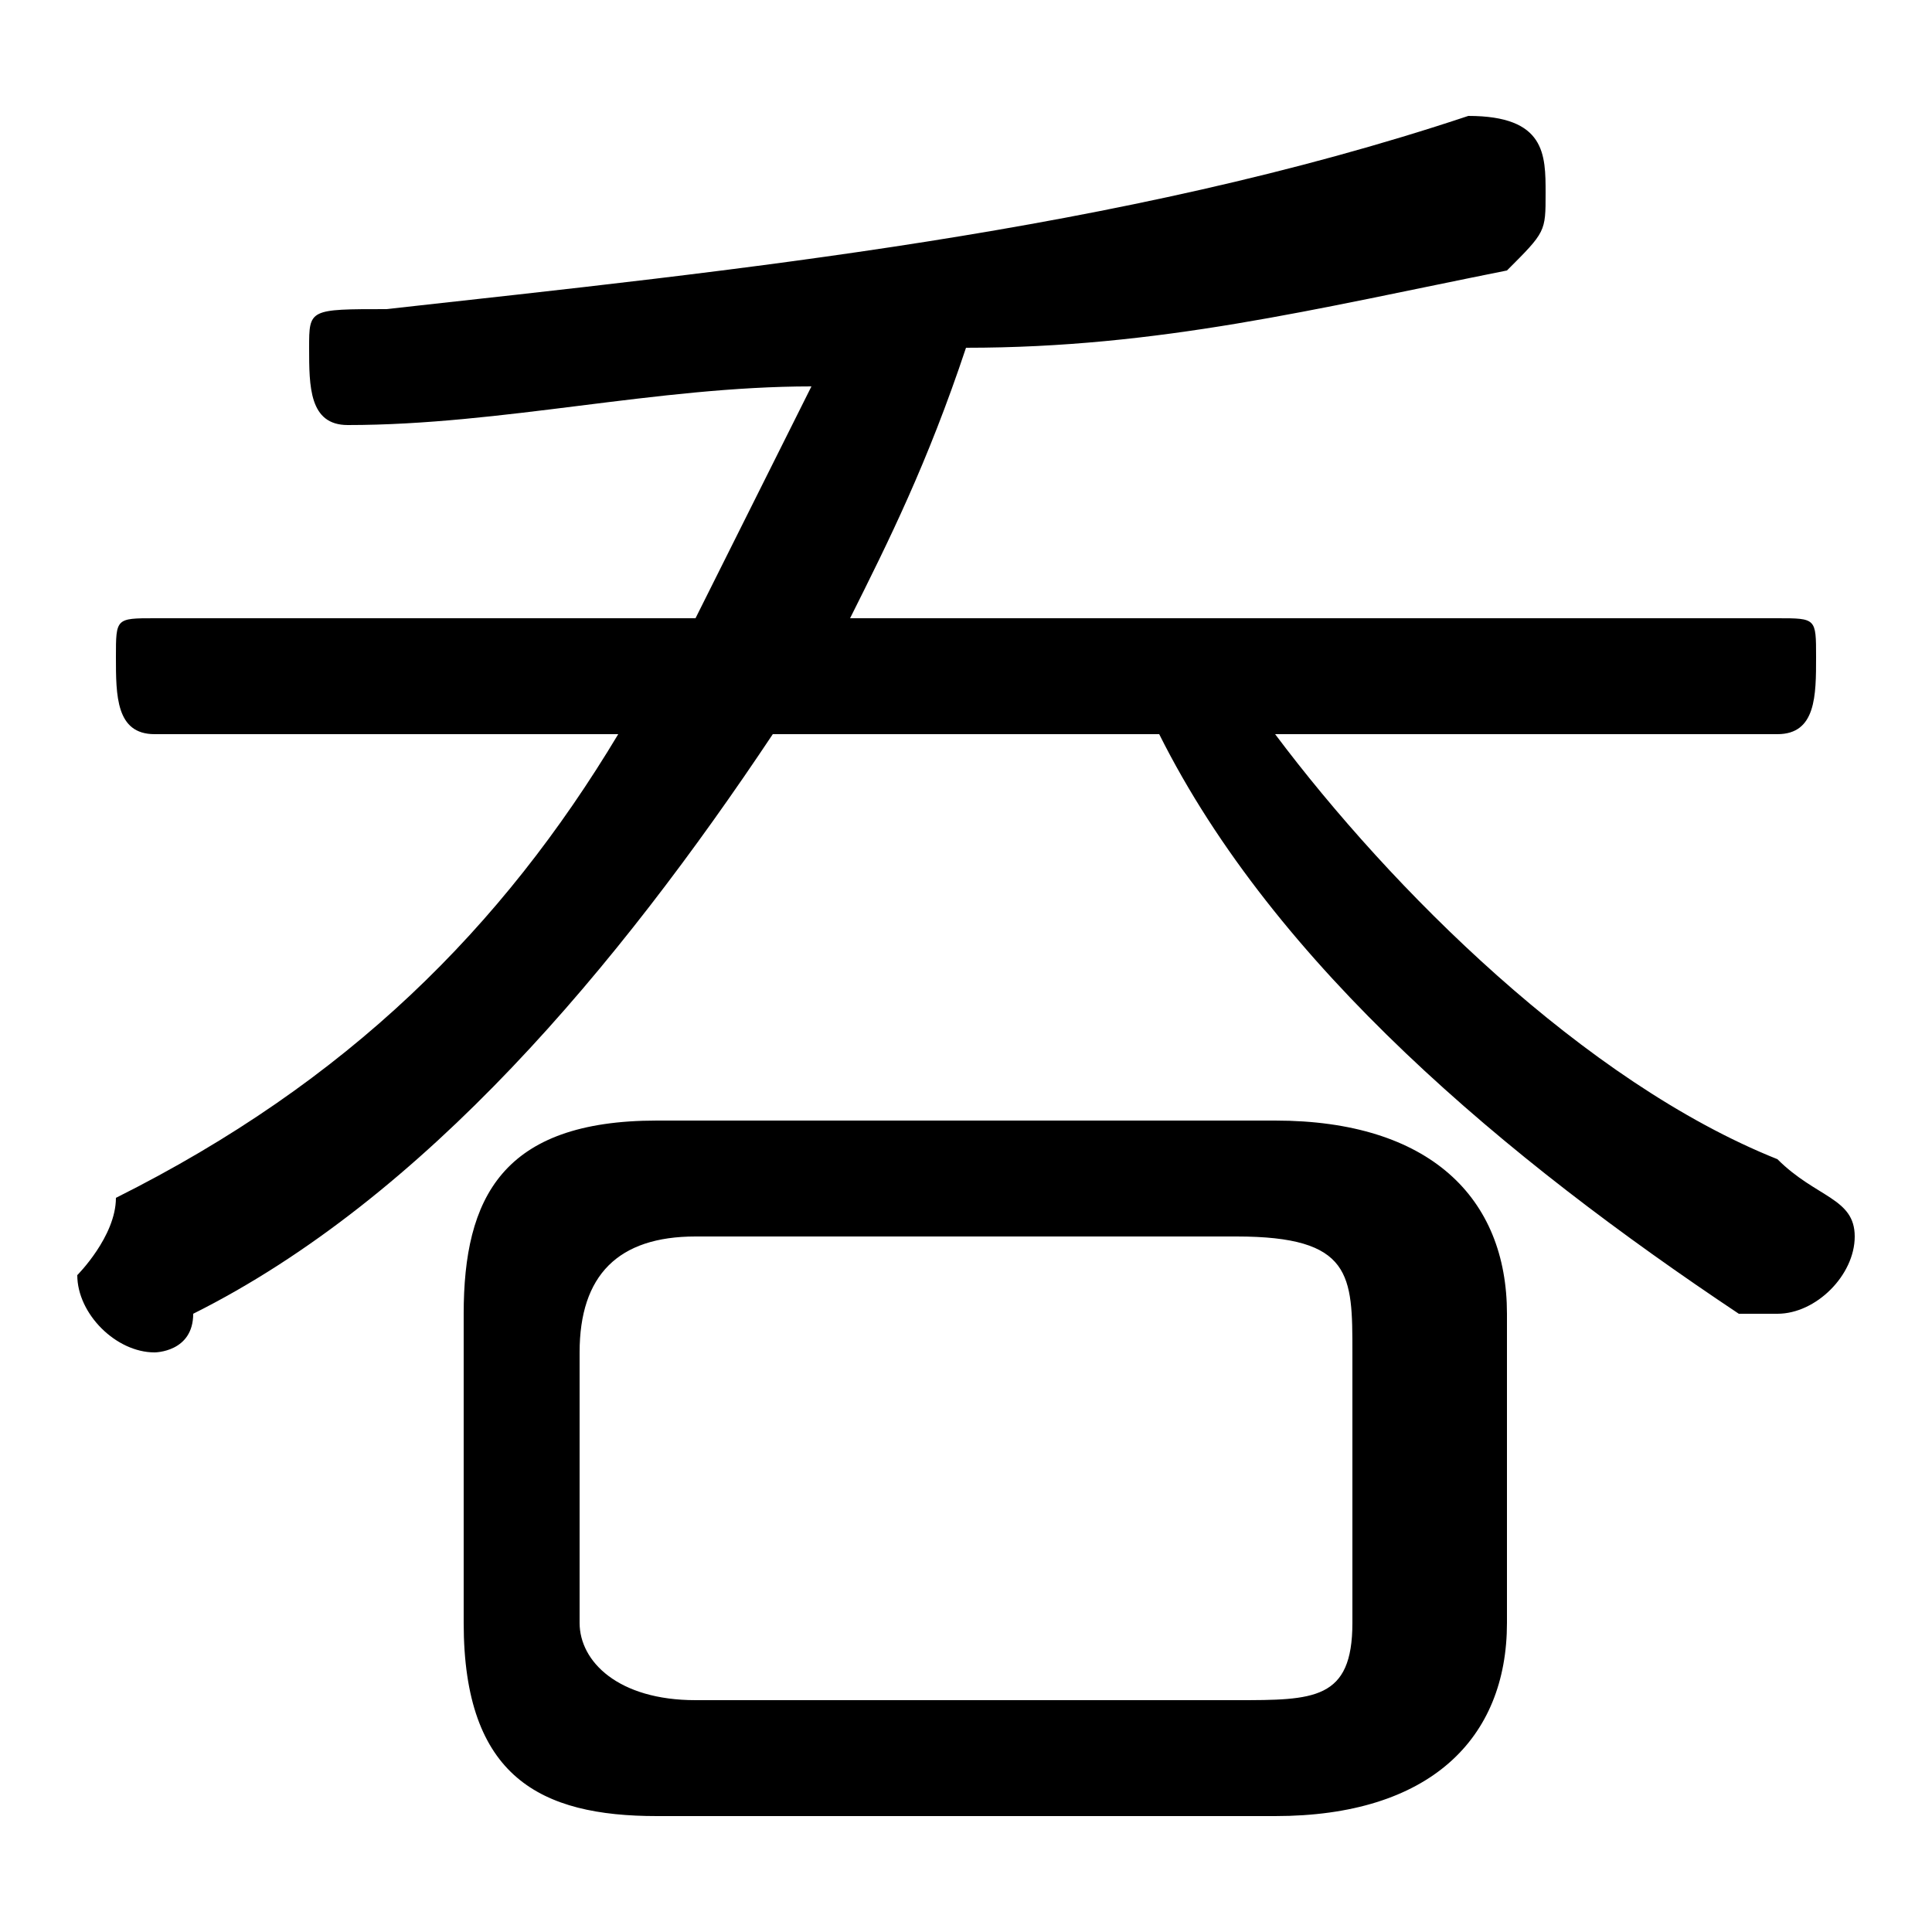 <svg xmlns="http://www.w3.org/2000/svg" viewBox="0 -44.0 50.0 50.0">
    <rect x="0" y="-44.0" width="50.0" height="50.0" fill="#808080" stroke="none"/>
    <g transform="scale(1, -1)">
        <!-- ボディの枠 -->
        <rect x="0" y="-6.0" width="50.0" height="50.0"
            stroke="white" fill="white"/>
        <!-- グリフ座標系の原点 -->
        <circle cx="0" cy="0" r="5" fill="white"/>
        <!-- グリフのアウトライン -->
        <g style="fill:black;stroke:#000000;stroke-width:0;stroke-linecap:round;stroke-linejoin:round;">
        <path d="M 33.0 -3.0 C 37.0 -3.0 39.0 -1.0 39.0 2.0 L 39.0 10.0 C 39.0 13.0 37.0 15.0 33.0 15.0 L 17.0 15.0 C 13.0 15.0 12.0 13.0 12.0 10.0 L 12.0 2.0 C 12.0 -2.0 14.0 -3.0 17.0 -3.0 Z M 18.0 0.0 C 16.0 0.0 15.0 1.0 15.0 2.0 L 15.0 9.0 C 15.0 11.0 16.0 12.0 18.0 12.0 L 32.0 12.0 C 35.0 12.0 35.0 11.0 35.0 9.0 L 35.0 2.0 C 35.0 0.0 34.0 0.0 32.0 0.0 Z M 16.0 25.0 C 13.0 20.0 9.0 16.0 3.0 13.0 C 3.0 12.0 2.0 11.0 2.0 11.0 C 2.0 10.0 3.0 9.0 4.0 9.0 C 4.0 9.0 5.0 9.0 5.0 10.0 C 11.0 13.0 16.0 19.0 20.0 25.0 L 30.0 25.0 C 33.0 19.0 39.0 14.0 45.0 10.0 C 45.0 10.0 46.0 10.0 46.0 10.0 C 47.0 10.0 48.0 11.0 48.0 12.0 C 48.0 13.0 47.0 13.0 46.0 14.0 C 41.0 16.0 36.0 21.0 33.0 25.0 L 46.0 25.0 C 47.0 25.0 47.0 26.0 47.0 27.0 C 47.0 28.0 47.0 28.0 46.0 28.0 L 22.0 28.0 C 23.0 30.0 24.0 32.0 25.0 35.0 C 30.0 35.0 34.0 36.0 39.0 37.0 C 40.0 38.0 40.0 38.0 40.0 39.0 C 40.0 40.0 40.0 41.0 38.0 41.0 C 38.0 41.0 38.0 41.0 38.0 41.0 C 29.0 38.0 19.0 37.0 10.0 36.0 C 8.0 36.0 8.0 36.0 8.0 35.0 C 8.0 34.0 8.0 33.0 9.0 33.0 C 13.0 33.0 17.0 34.0 21.0 34.0 C 20.0 32.0 19.0 30.0 18.0 28.0 L 4.0 28.0 C 3.0 28.0 3.0 28.0 3.0 27.0 C 3.0 26.0 3.0 25.0 4.0 25.0 Z"/>
    </g>
    </g>
</svg>
